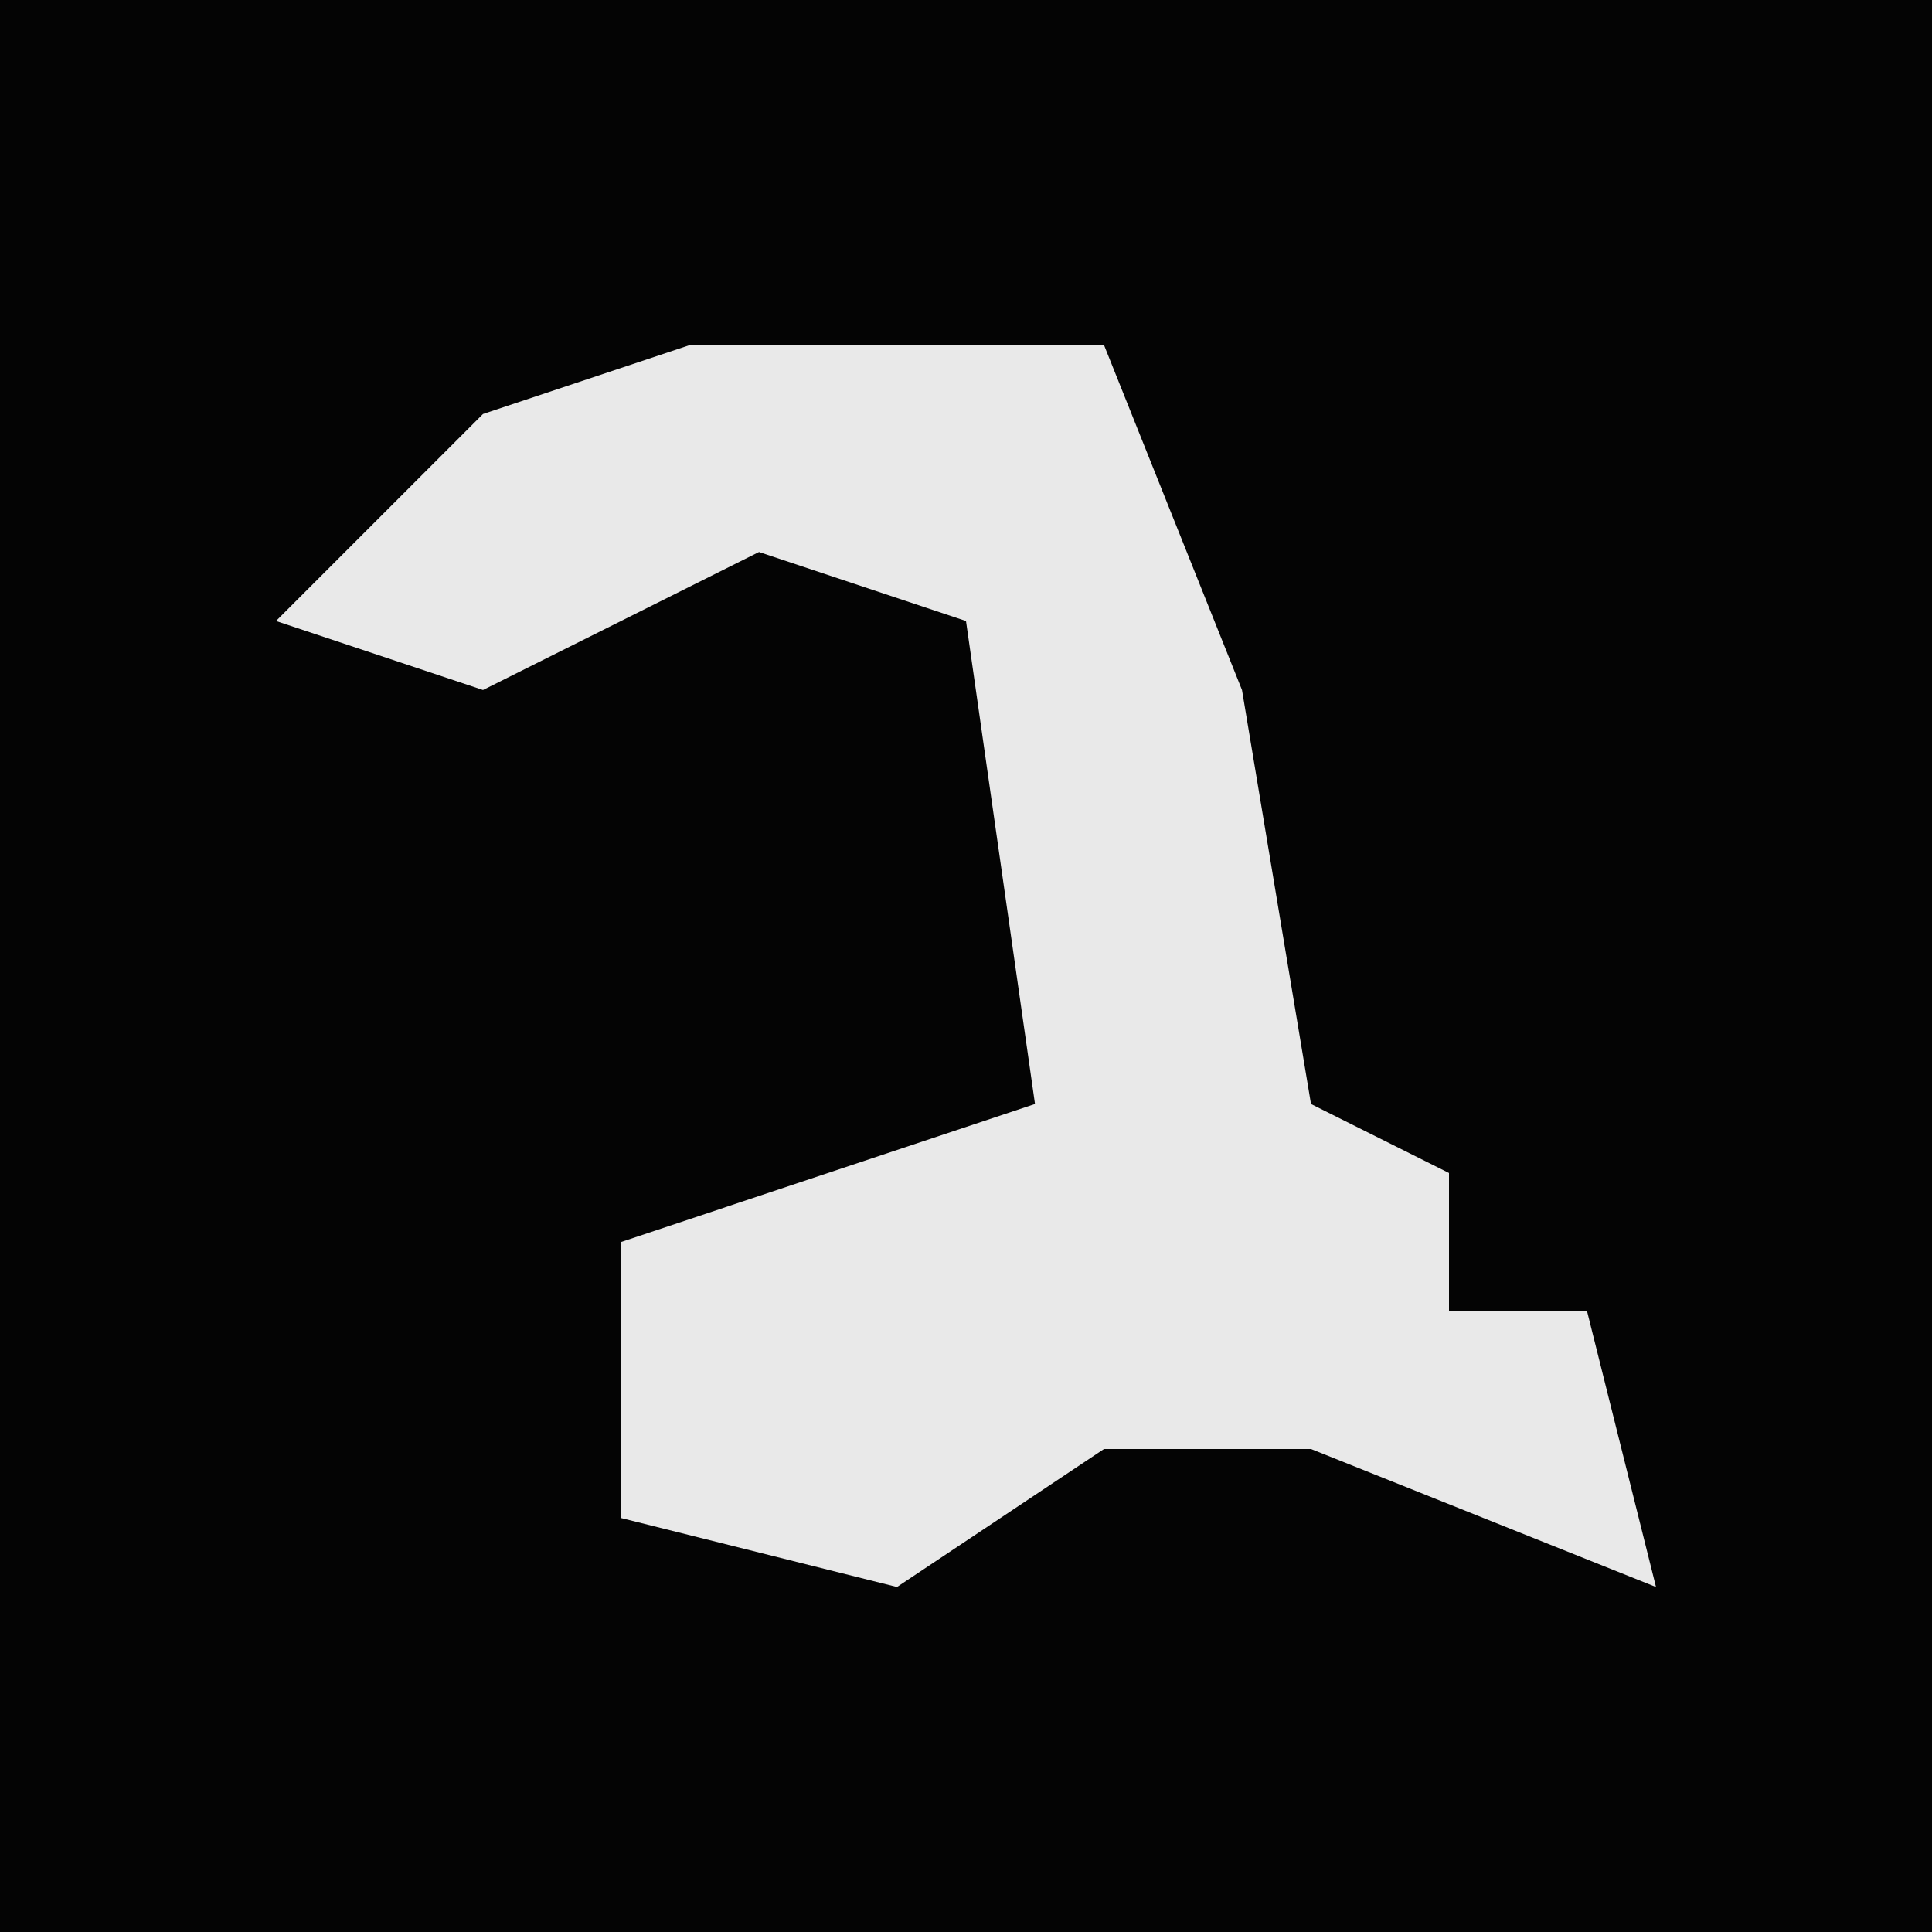 <?xml version="1.0" encoding="UTF-8"?>
<svg version="1.1" xmlns="http://www.w3.org/2000/svg" width="28" height="28">
<path d="M0,0 L28,0 L28,28 L0,28 Z " fill="#040404" transform="translate(0,0)"/>
<path d="M0,0 L6,0 L8,5 L9,11 L11,12 L11,14 L13,14 L14,18 L9,16 L6,16 L3,18 L-1,17 L-1,13 L5,11 L4,4 L1,3 L-3,5 L-6,4 L-3,1 Z " fill="#E9E9E9" transform="translate(10,5)"/>
</svg>
